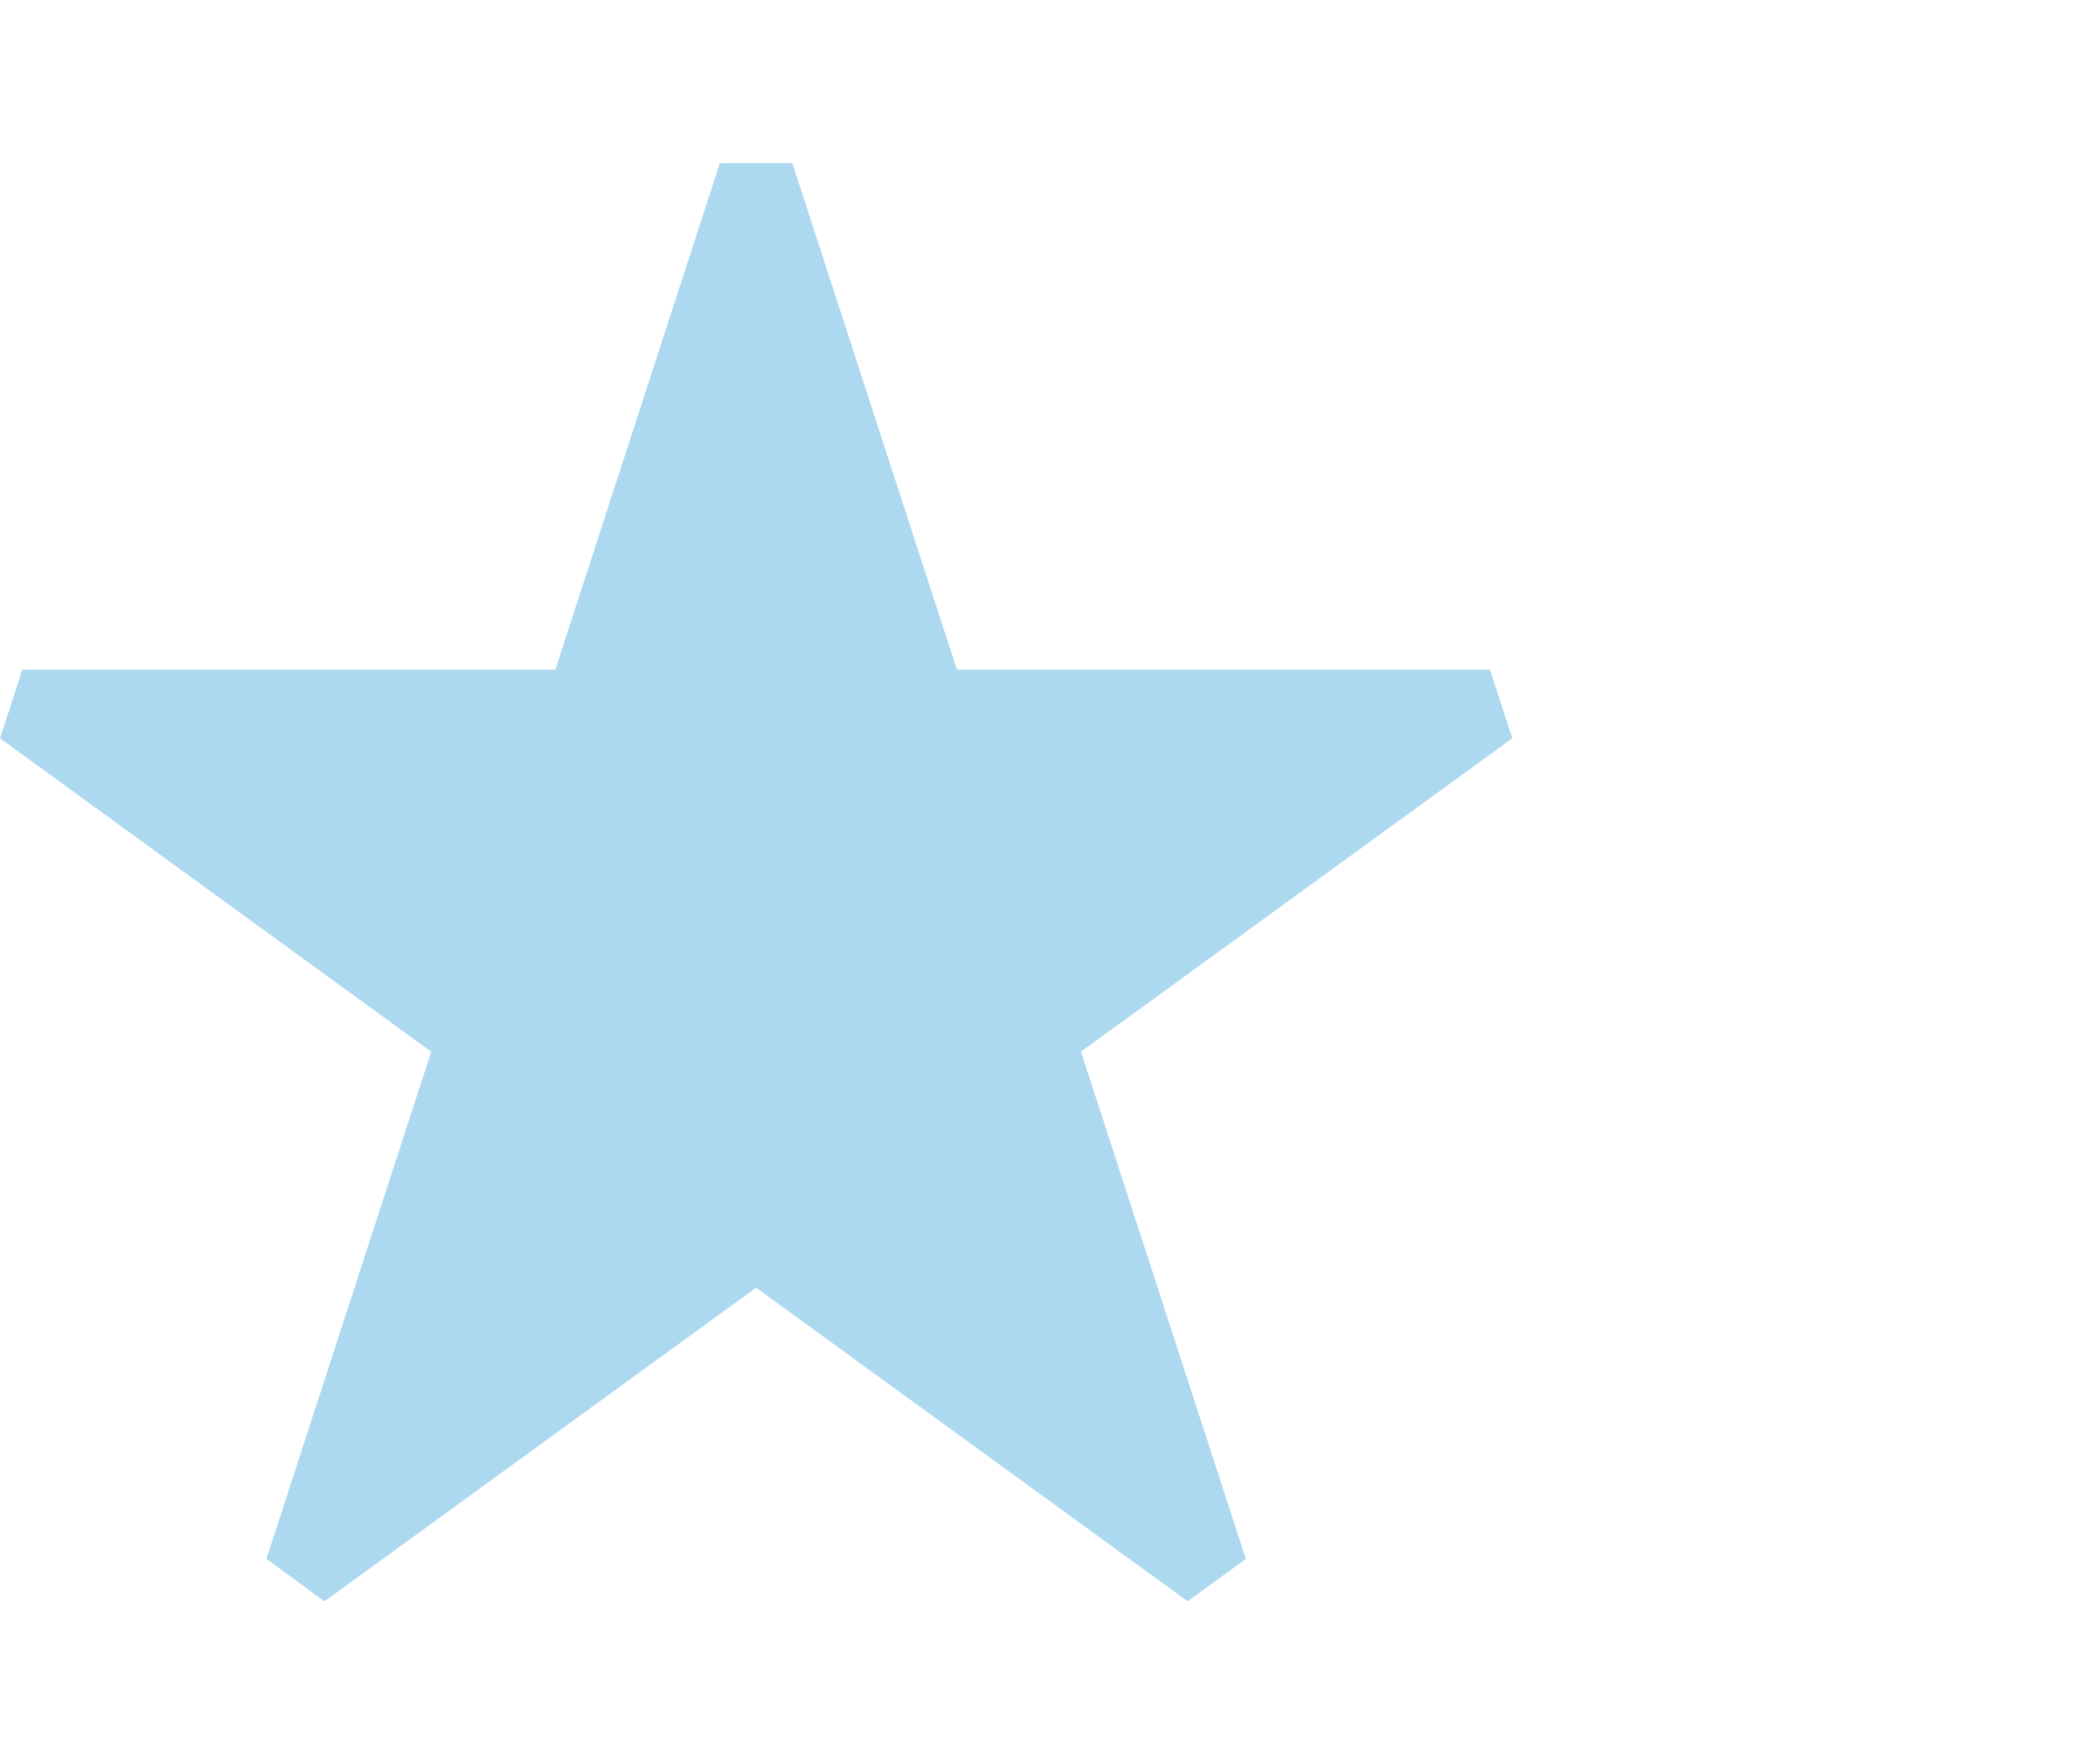 <?xml version="1.0" encoding="utf-8"?>
<!-- Generator: Adobe Illustrator 16.0.1, SVG Export Plug-In . SVG Version: 6.00 Build 0)  -->
<!DOCTYPE svg PUBLIC "-//W3C//DTD SVG 1.1//EN" "http://www.w3.org/Graphics/SVG/1.1/DTD/svg11.dtd">
<svg version="1.1" id="Layer_1" xmlns="http://www.w3.org/2000/svg" xmlns:xlink="http://www.w3.org/1999/xlink" x="0px" y="0px"
	 width="83px" height="70px" viewBox="0 0 83 70" enable-background="new 0 0 83 70" xml:space="preserve">
<polygon fill="#ACD8F0" points="0,29.291 17.109,41.725 10.57,61.848 12.873,63.531 30,51.088 47.121,63.531 49.428,61.848 
	42.887,41.725 60,29.291 59.113,26.568 37.965,26.568 31.434,6.469 28.562,6.469 22.033,26.568 0.885,26.568 "/>
</svg>
